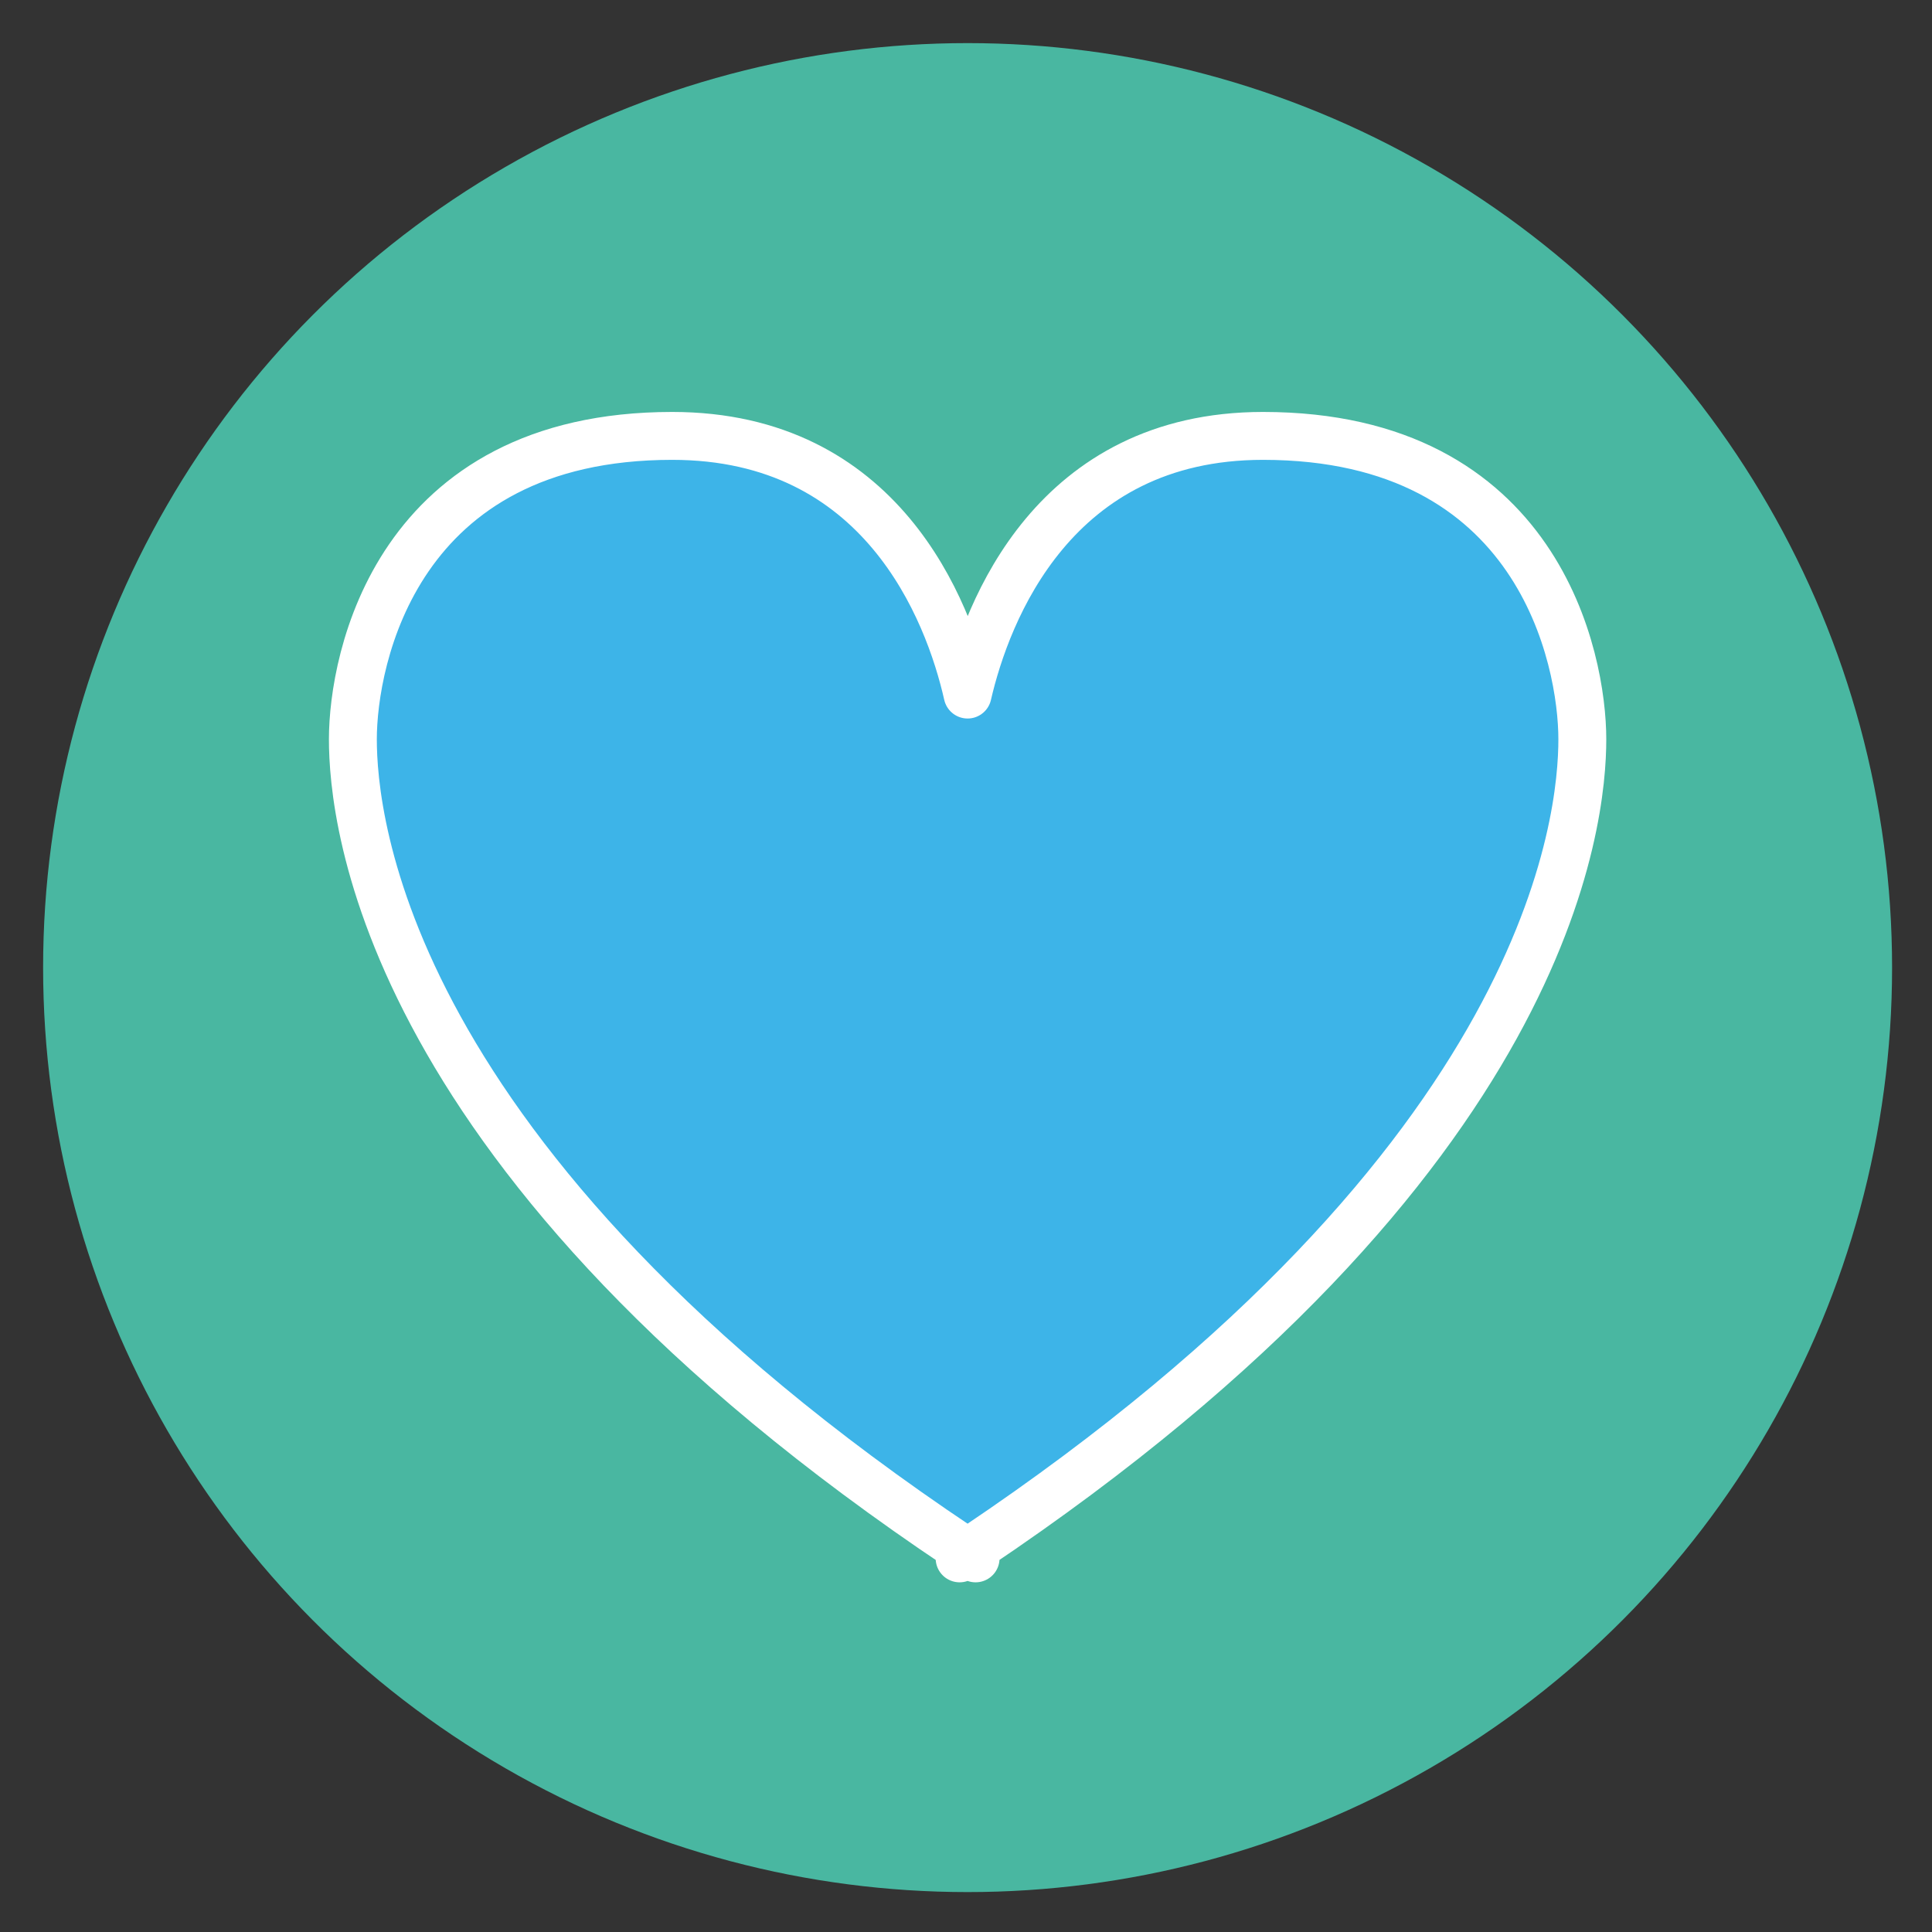 <?xml version="1.0" encoding="utf-8"?>
<!-- Generator: Adobe Illustrator 22.0.1, SVG Export Plug-In . SVG Version: 6.00 Build 0)  -->
<svg version="1.1" id="Capa_1" xmlns="http://www.w3.org/2000/svg" xmlns:xlink="http://www.w3.org/1999/xlink" x="0px" y="0px"
	 viewBox="0 0 121 121" style="enable-background:new 0 0 121 121;" xml:space="preserve">
<rect x="0" y="0" width="121" height="121" fill="#333333" stroke="none"/>
<style type="text/css">
	.st0{fill-rule:evenodd;clip-rule:evenodd;fill:#49B7A1;}
	
		.st1{fill-rule:evenodd;clip-rule:evenodd;fill:#3DB4E8;stroke:#FFFFFF;stroke-width:3;stroke-linecap:round;stroke-linejoin:round;stroke-miterlimit:10;}
	.st2{fill-rule:evenodd;clip-rule:evenodd;fill:#3DB4E8;}
	.st3{fill:#FFFFFF;}
</style>
<circle class="st0" cx="60.6" cy="60.6" r="57.9"/>
<path class="st1" d="M99.1,46.3c0-5-2.7-19-20-19c-13.1,0-17.3,11-18.5,16.2c-1.2-5.3-5.4-16.2-18.5-16.2c-17.3,0-20,14-20,19
	c0,4.9,1.8,26.4,38,50.6v0.7c0.2-0.1,0.3-0.2,0.5-0.3c0.2,0.1,0.3,0.2,0.5,0.3v-0.7C97.3,72.6,99.1,51.2,99.1,46.3z"/>
</svg>
